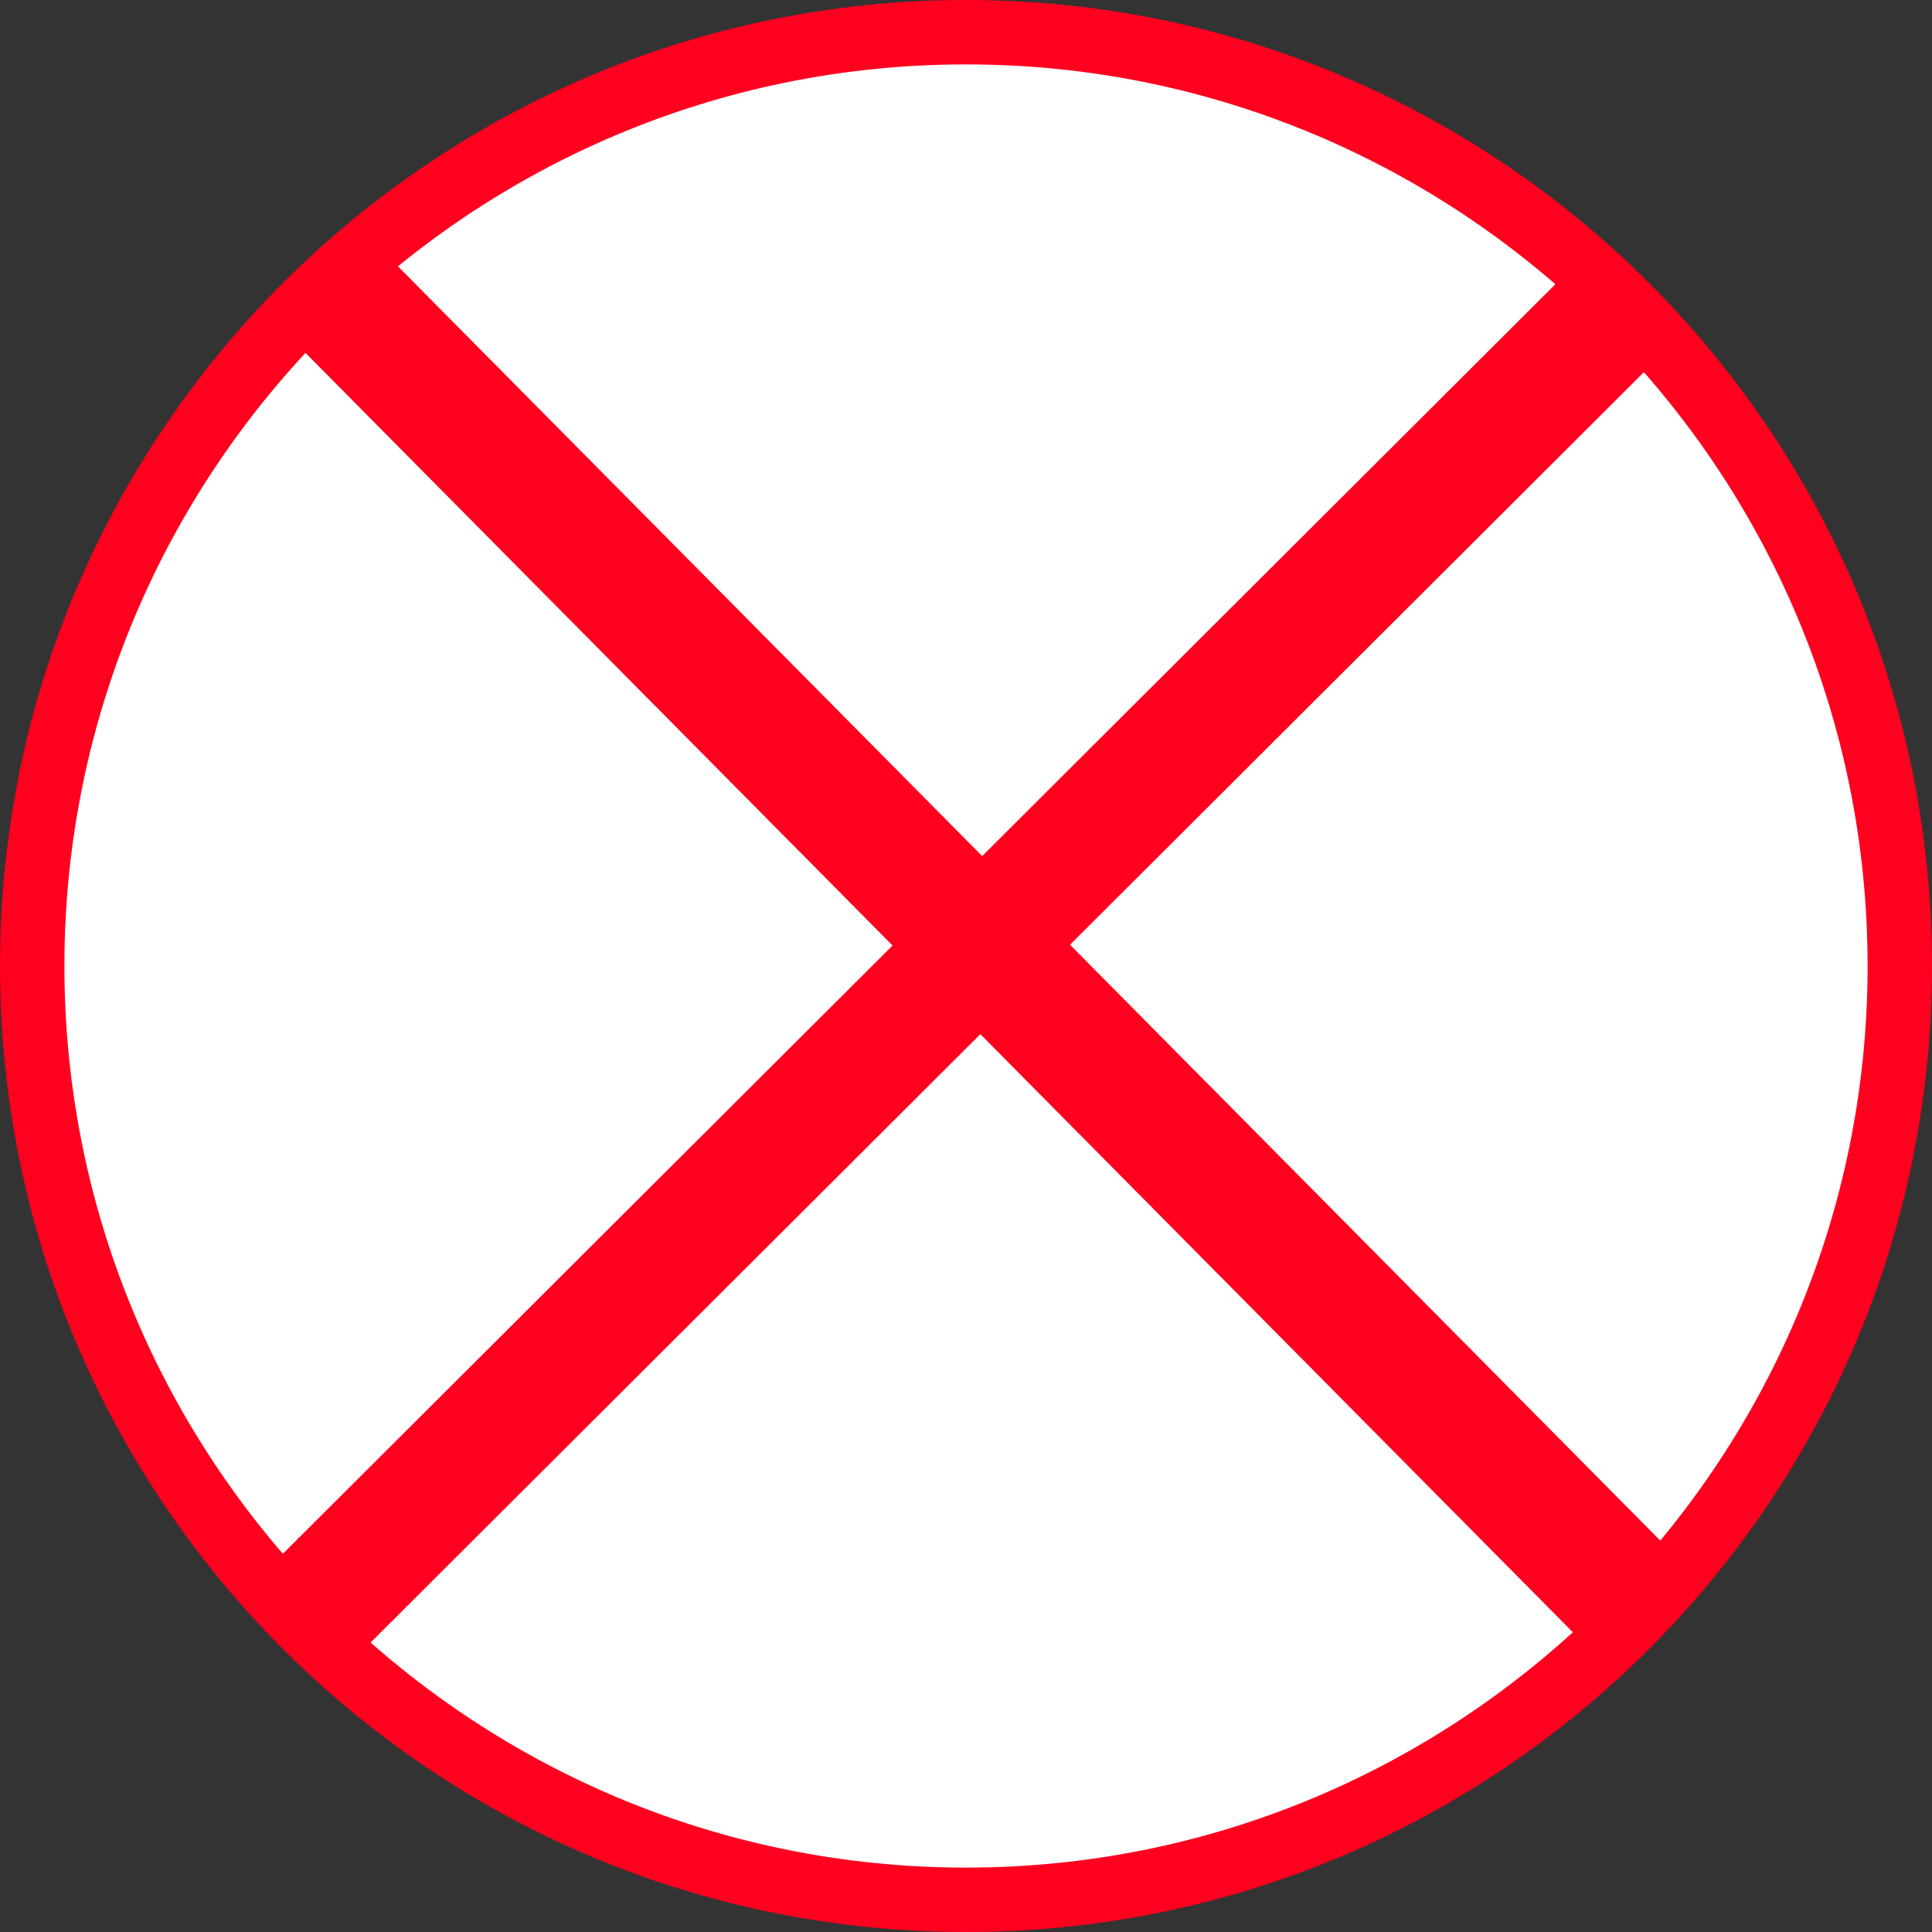 <?xml version="1.0" encoding="utf-8"?>
<!-- Generator: Adobe Illustrator 21.0.0, SVG Export Plug-In . SVG Version: 6.00 Build 0)  -->
<svg version="1.1" id="Layer_1" xmlns="http://www.w3.org/2000/svg" xmlns:xlink="http://www.w3.org/1999/xlink" x="0px" y="0px"
	 width="30px" height="30px" viewBox="0 0 30 30" enable-background="new 0 0 30 30" xml:space="preserve">
<rect x="0" y="0" width="30" height="30" fill="#333333" stroke="none"/>
<g>
	<g id="XMLID_817_">
		<path fill="#FFFFFF" d="M15,29.5C7.005,29.5,0.5,22.995,0.5,15S7.005,0.5,15,0.5S29.5,7.005,29.5,15S22.995,29.5,15,29.5z"/>
		<path fill="#FF001F" d="M15,1c7.72,0,14,6.28,14,14s-6.28,14-14,14S1,22.72,1,15S7.28,1,15,1 M15,0C6.716,0,0,6.716,0,15
			s6.716,15,15,15s15-6.716,15-15S23.284,0,15,0L15,0z"/>
	</g>
	<polygon id="XMLID_816_" fill="#FF001F" points="5.71,3.662 26.469,24.617 25.085,26.014 4.327,5.059 	"/>
	<polygon id="XMLID_815_" fill="#FF001F" points="25.807,5.499 5.233,26.025 3.862,24.656 24.436,4.13 	"/>
</g>
</svg>
